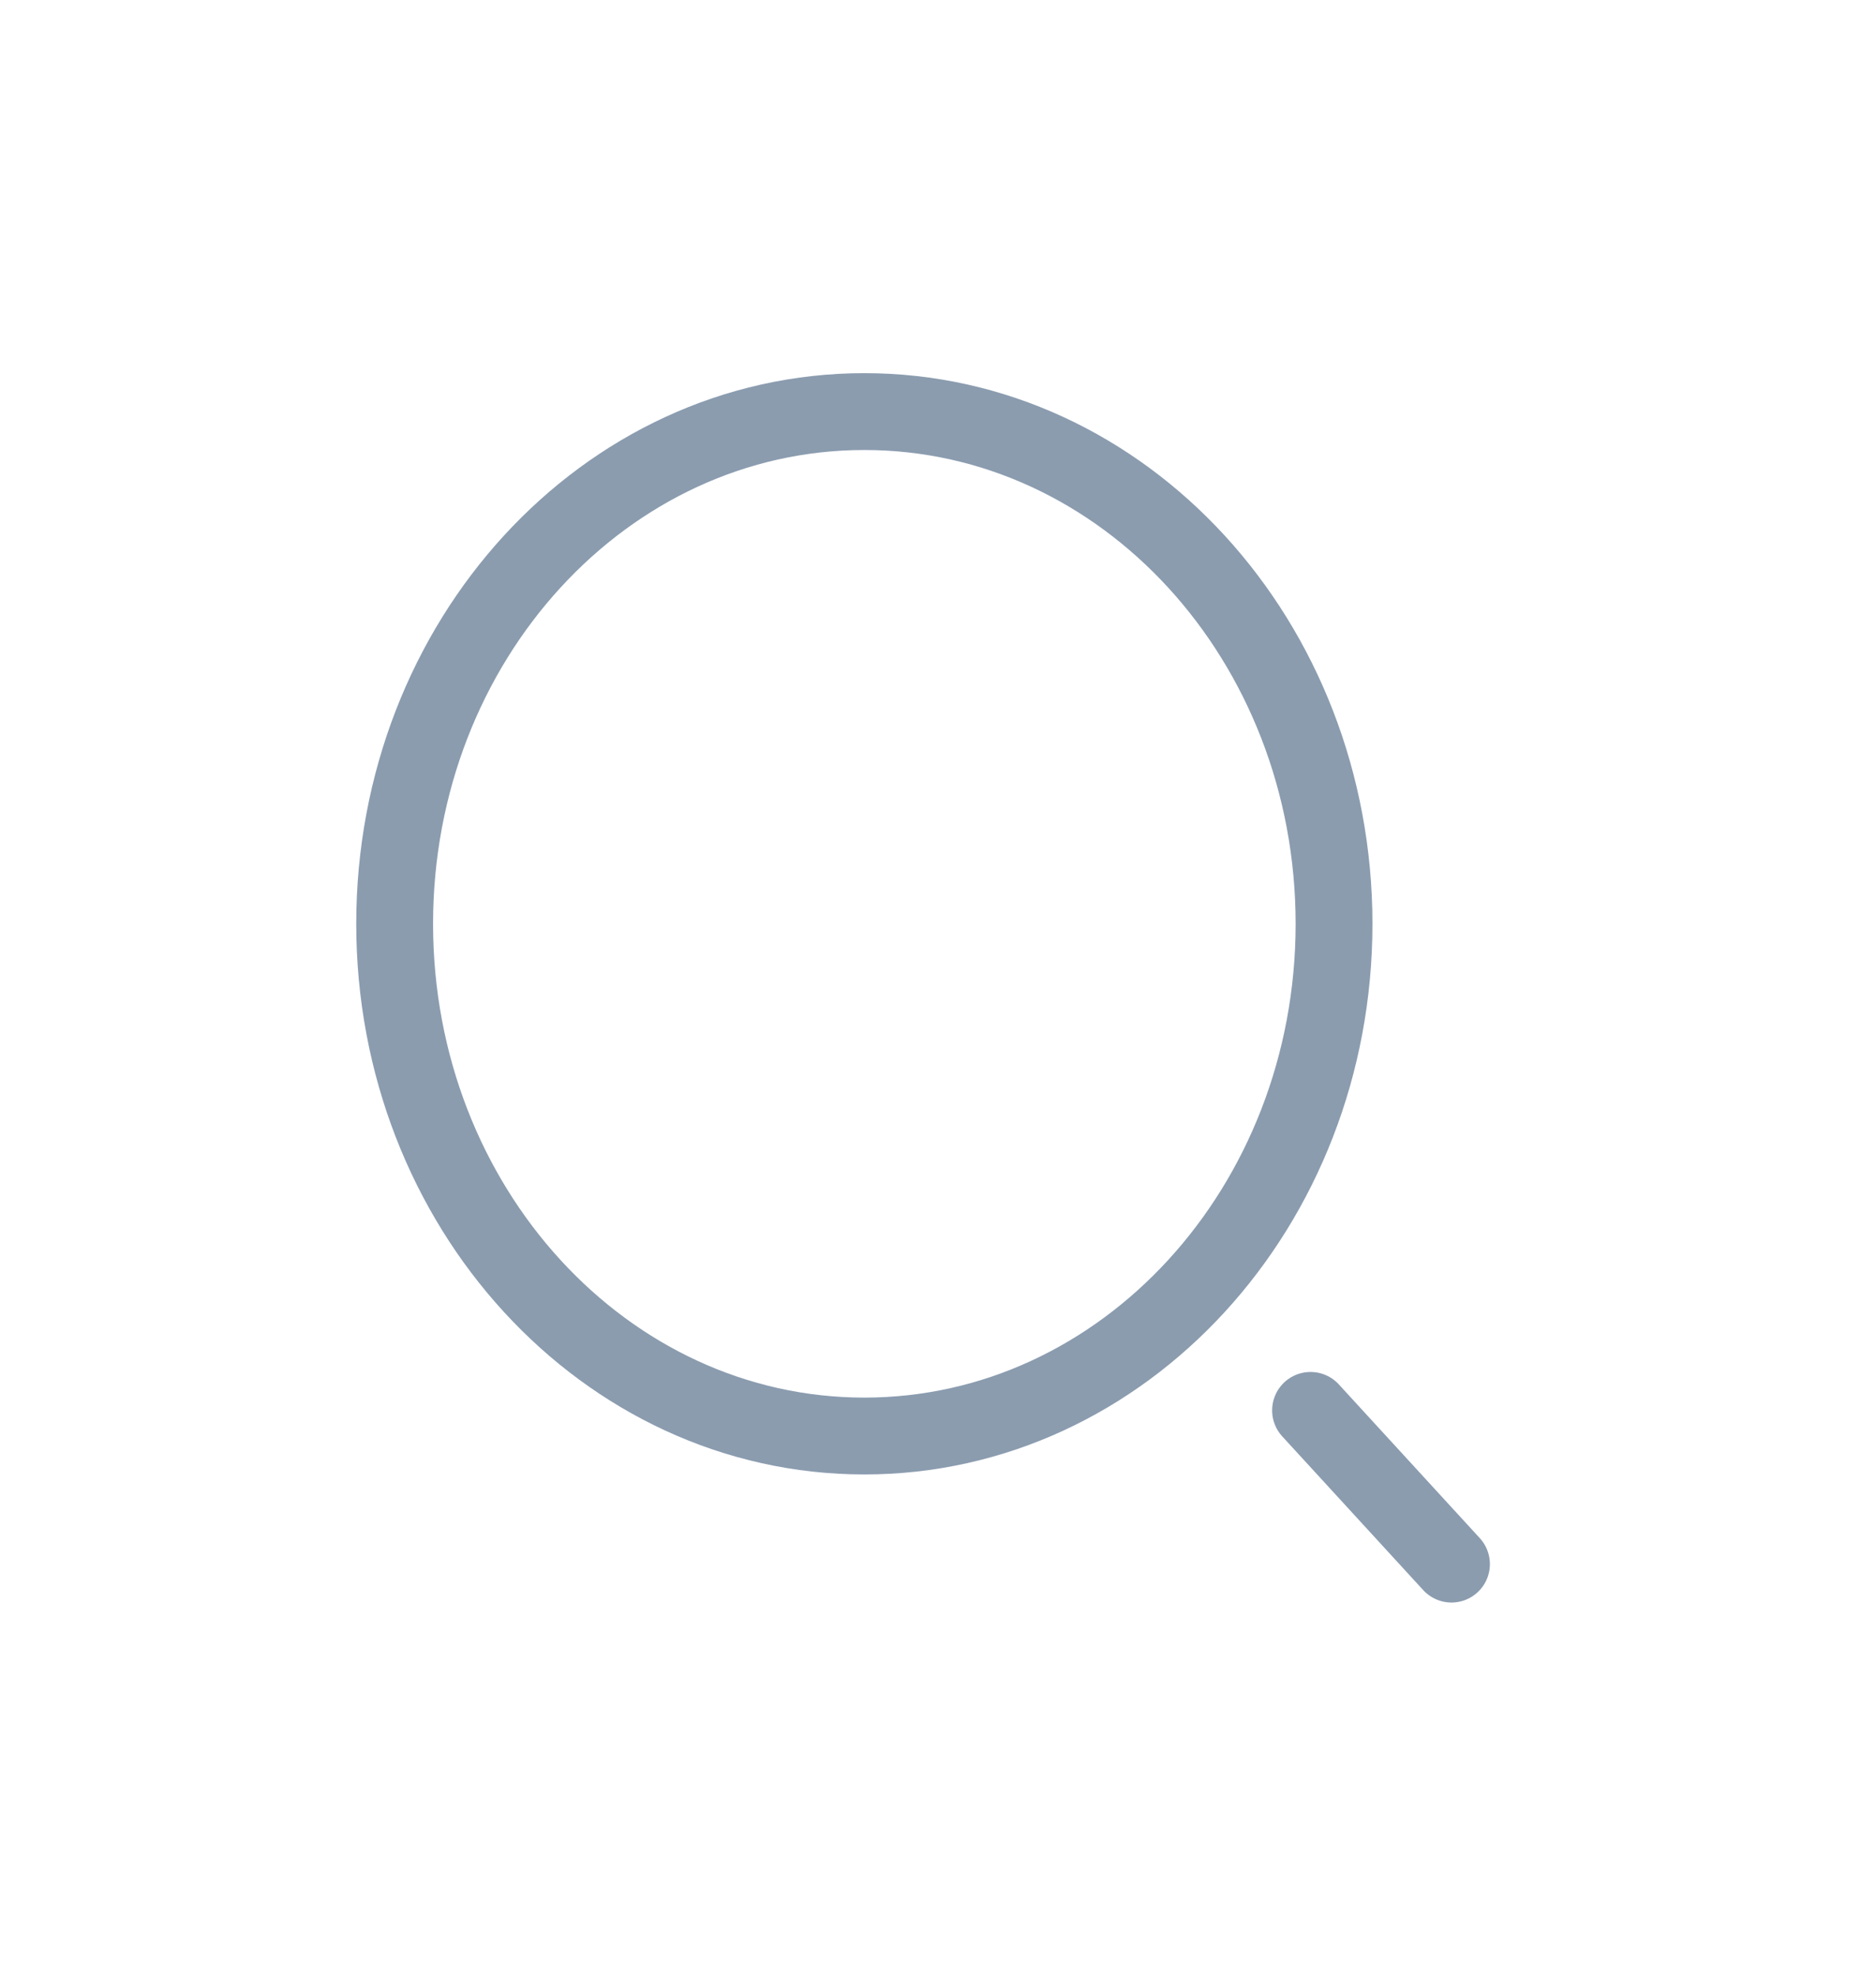<svg width="38" height="40" viewBox="0 0 38 40" fill="none" xmlns="http://www.w3.org/2000/svg">
<g id="Icon - Search">
<path id="Vector 2" d="M17.508 29.074C22.762 29.074 27.022 24.431 27.022 18.704C27.022 12.976 22.762 8.333 17.508 8.333C12.254 8.333 7.994 12.976 7.994 18.704C7.994 24.431 12.254 29.074 17.508 29.074Z" stroke="#8B9CAF" stroke-width="1.556" stroke-linecap="round" stroke-linejoin="round"/>
<path id="Vector 1" d="M29.401 31.667L26.546 28.555" stroke="#8B9CAF" stroke-width="1.556" stroke-linecap="round" stroke-linejoin="round"/>
</g>
</svg>
